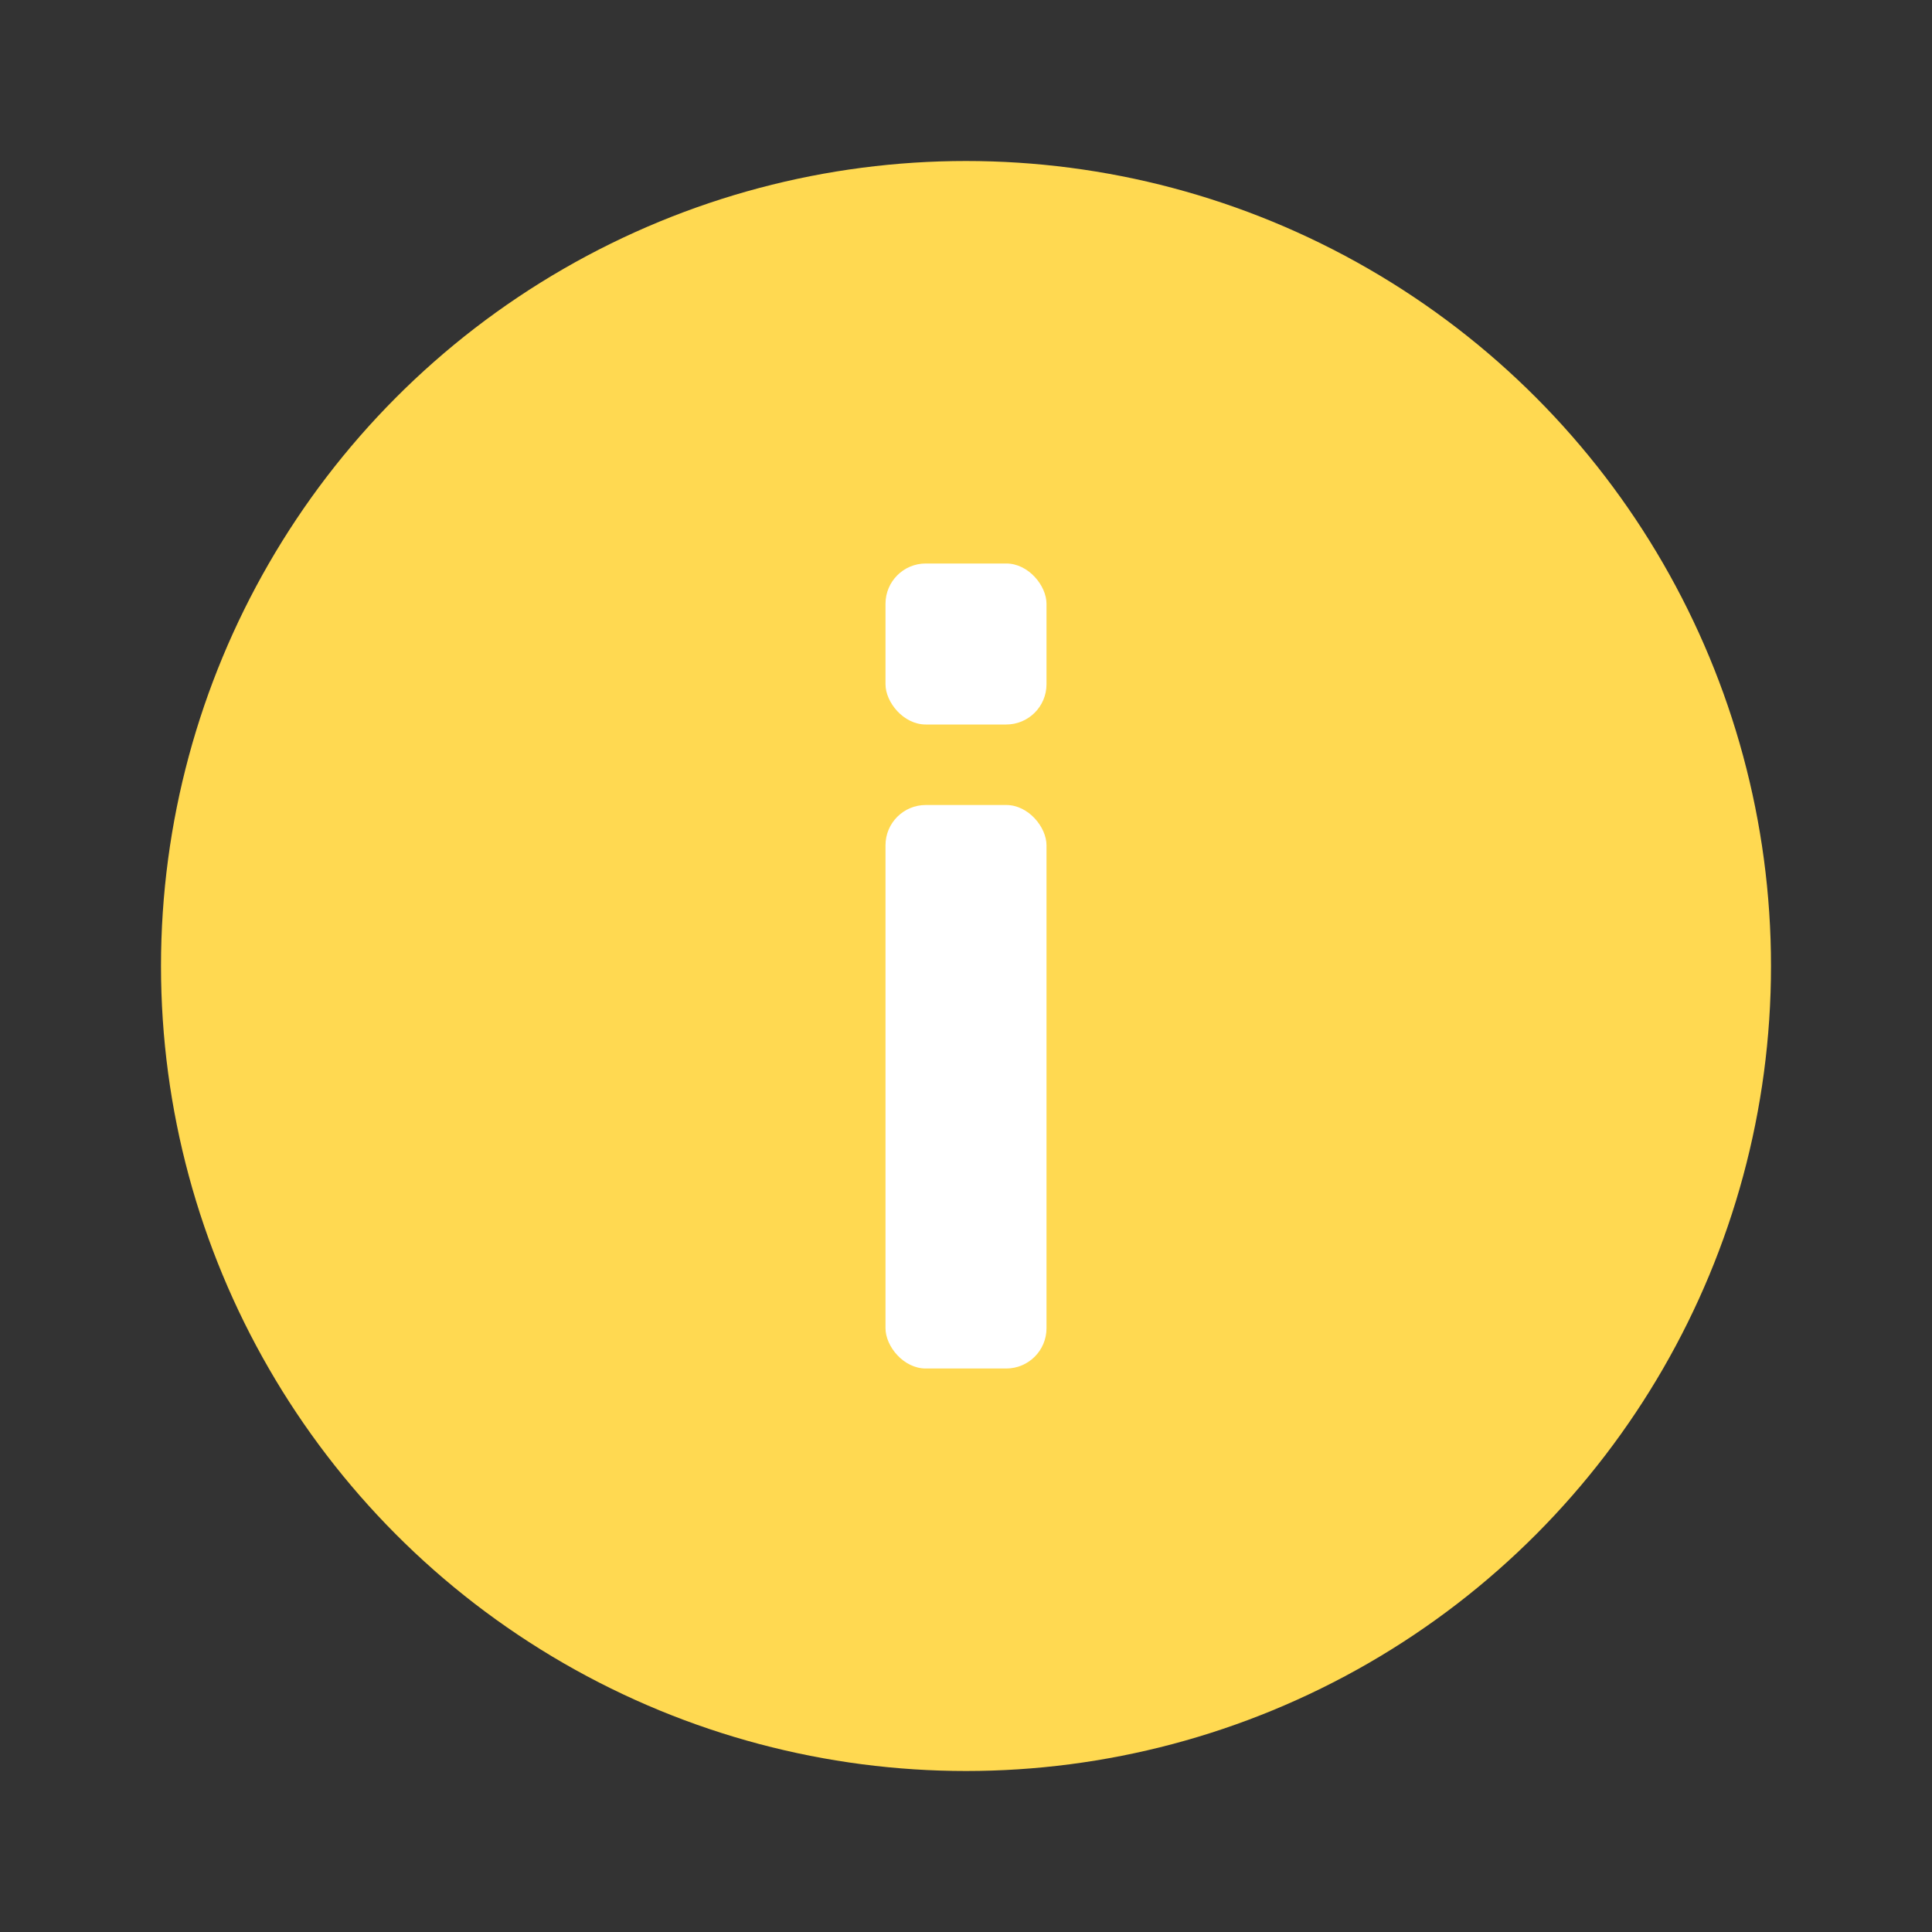 <svg xmlns="http://www.w3.org/2000/svg" width="48" height="48" viewBox="0 0 48 48">
  <rect x="0" y="0" width="48" height="48" fill="#333333" stroke="none"/>
  <g id="Stockholm-icons-_-Code-_-Info-circle" data-name="Stockholm-icons-/-Code-/-Info-circle" transform="translate(0 0)">
    <rect id="bound" width="48" height="48" transform="translate(0 0)" fill="none"/>
    <circle id="Oval-5" cx="20" cy="20" r="20" transform="translate(4 4)" fill="#ffd951"/>
    <rect id="Rectangle-9" width="4" height="14" rx="1" transform="translate(22 20)" fill="#fff"/>
    <rect id="Rectangle-9-Copy" width="4" height="4" rx="1" transform="translate(22 14)" fill="#fff"/>
  </g>
</svg>
